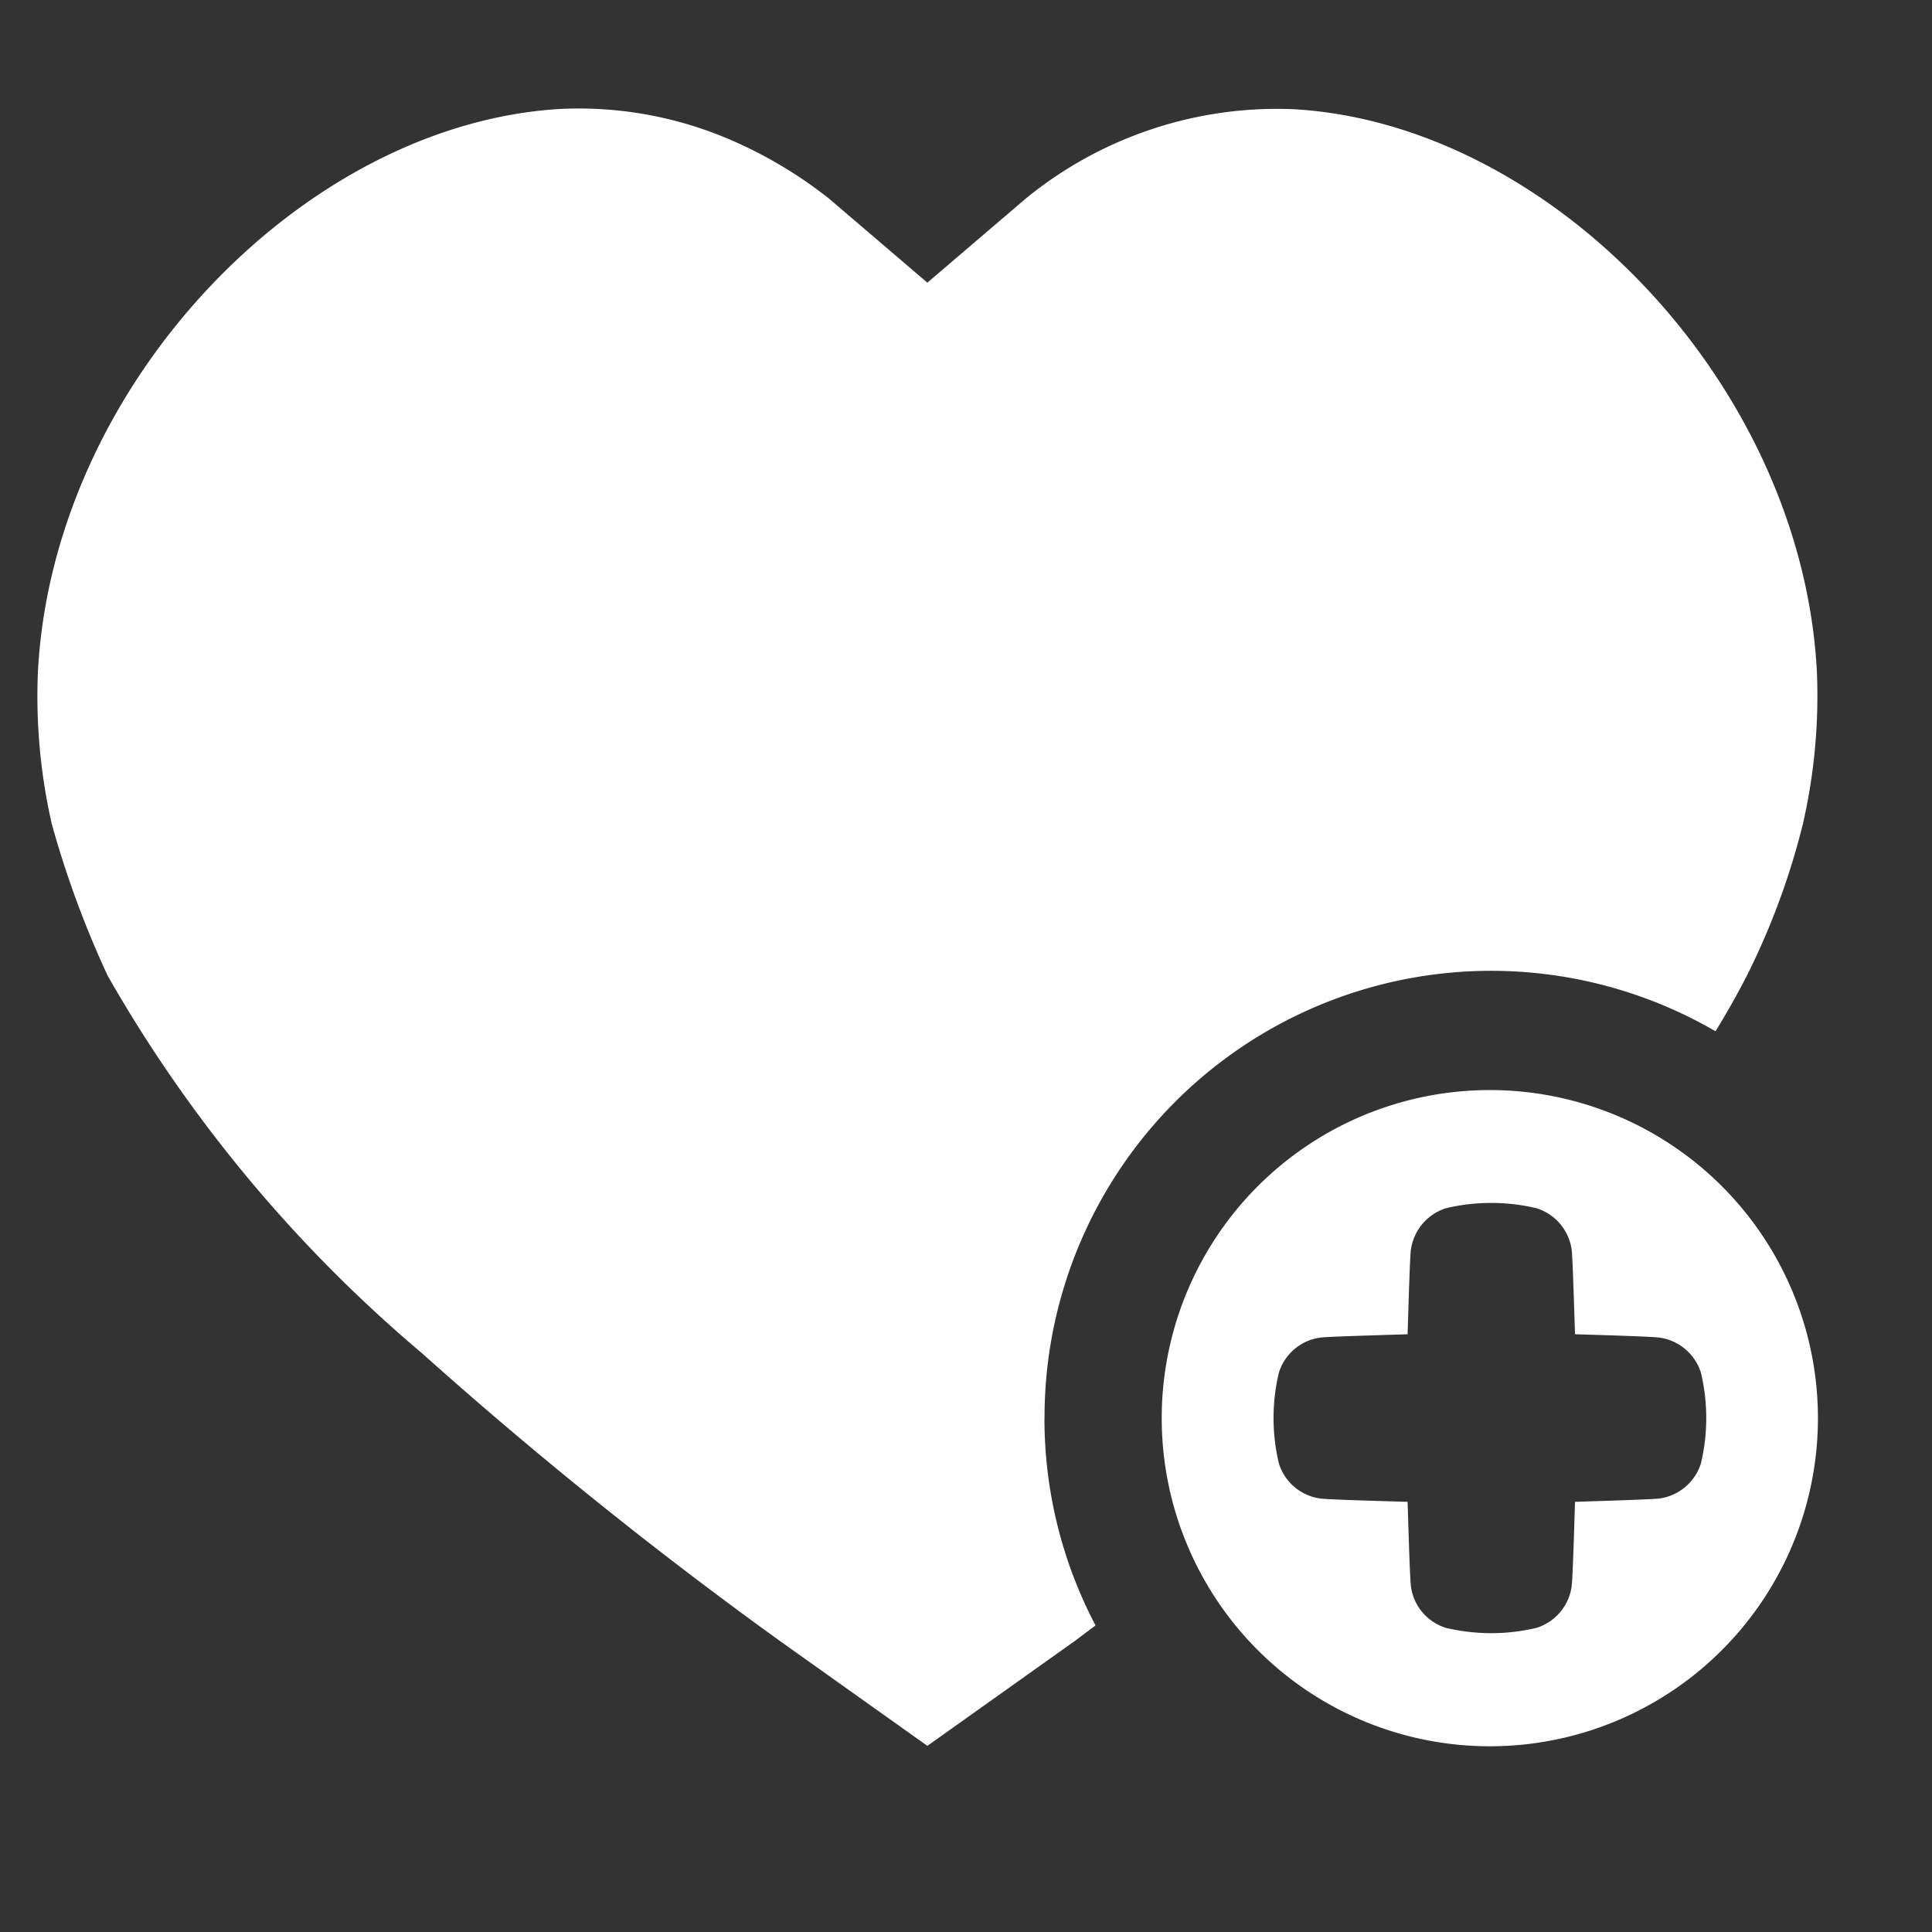 <svg xmlns="http://www.w3.org/2000/svg" xmlns:xlink="http://www.w3.org/1999/xlink" width="23" height="23" viewBox="0 0 23 23">
  <rect x="0" y="0" width="23" height="23" fill="#333333" stroke="none"/>
  <defs>
    <clipPath id="clip-path">
      <rect id="Rectangle_173" data-name="Rectangle 173" width="23" height="23" transform="translate(0)" fill="#fff"/>
    </clipPath>
  </defs>
  <g id="Group_3693" data-name="Group 3693" transform="translate(0.667 1.24)">
    <g id="Group_3692" data-name="Group 3692" transform="translate(-0.667 -1.24)" clip-path="url(#clip-path)">
      <path id="Path_755" data-name="Path 755" d="M12.118,16.1a5.317,5.317,0,0,1,7.988-4.6q.2-.326.375-.665a8.727,8.727,0,0,0,.666-1.807,6.835,6.835,0,0,0,.166-1.8C21.141,3.815,18.165.7,15.084.523a4.728,4.728,0,0,0-3.191,1.065l-1.17,1-1.17-1a5.2,5.2,0,0,0-1.1-.668,4.562,4.562,0,0,0-2.1-.4C3.282.7.306,3.816.134,7.231A6.833,6.833,0,0,0,.3,9.034a11.73,11.73,0,0,0,.666,1.807A16.7,16.7,0,0,0,4.7,15.327,52.087,52.087,0,0,0,8.96,18.753l1.763,1.254,1.763-1.254.239-.18a5.287,5.287,0,0,1-.608-2.471" transform="translate(0.317 0.777)" fill="#fff"/>
      <path id="Path_756" data-name="Path 756" d="M246.439,212a3.906,3.906,0,1,0,2.762,1.144A3.906,3.906,0,0,0,246.439,212m2.513,4.445a.606.606,0,0,1-.485.416c-.063.011-.609.028-1.014.041-.012.405-.029.952-.041,1.015a.606.606,0,0,1-.416.485,2.336,2.336,0,0,1-1.081,0,.6.6,0,0,1-.414-.485c-.012-.063-.028-.609-.041-1.015-.405-.012-.983-.028-1.047-.041a.6.6,0,0,1-.485-.416,2.323,2.323,0,0,1,0-1.081.6.6,0,0,1,.485-.416c.064-.012.641-.028,1.047-.041.013-.405.028-.953.041-1.015a.606.606,0,0,1,.414-.485,2.334,2.334,0,0,1,1.081,0,.606.606,0,0,1,.416.485c.012.064.028.609.041,1.015.405.012.953.029,1.014.041a.605.605,0,0,1,.485.416,2.335,2.335,0,0,1,0,1.081" transform="translate(-228.703 -199.023)" fill="#fff"/>
    </g>
  </g>
</svg>
